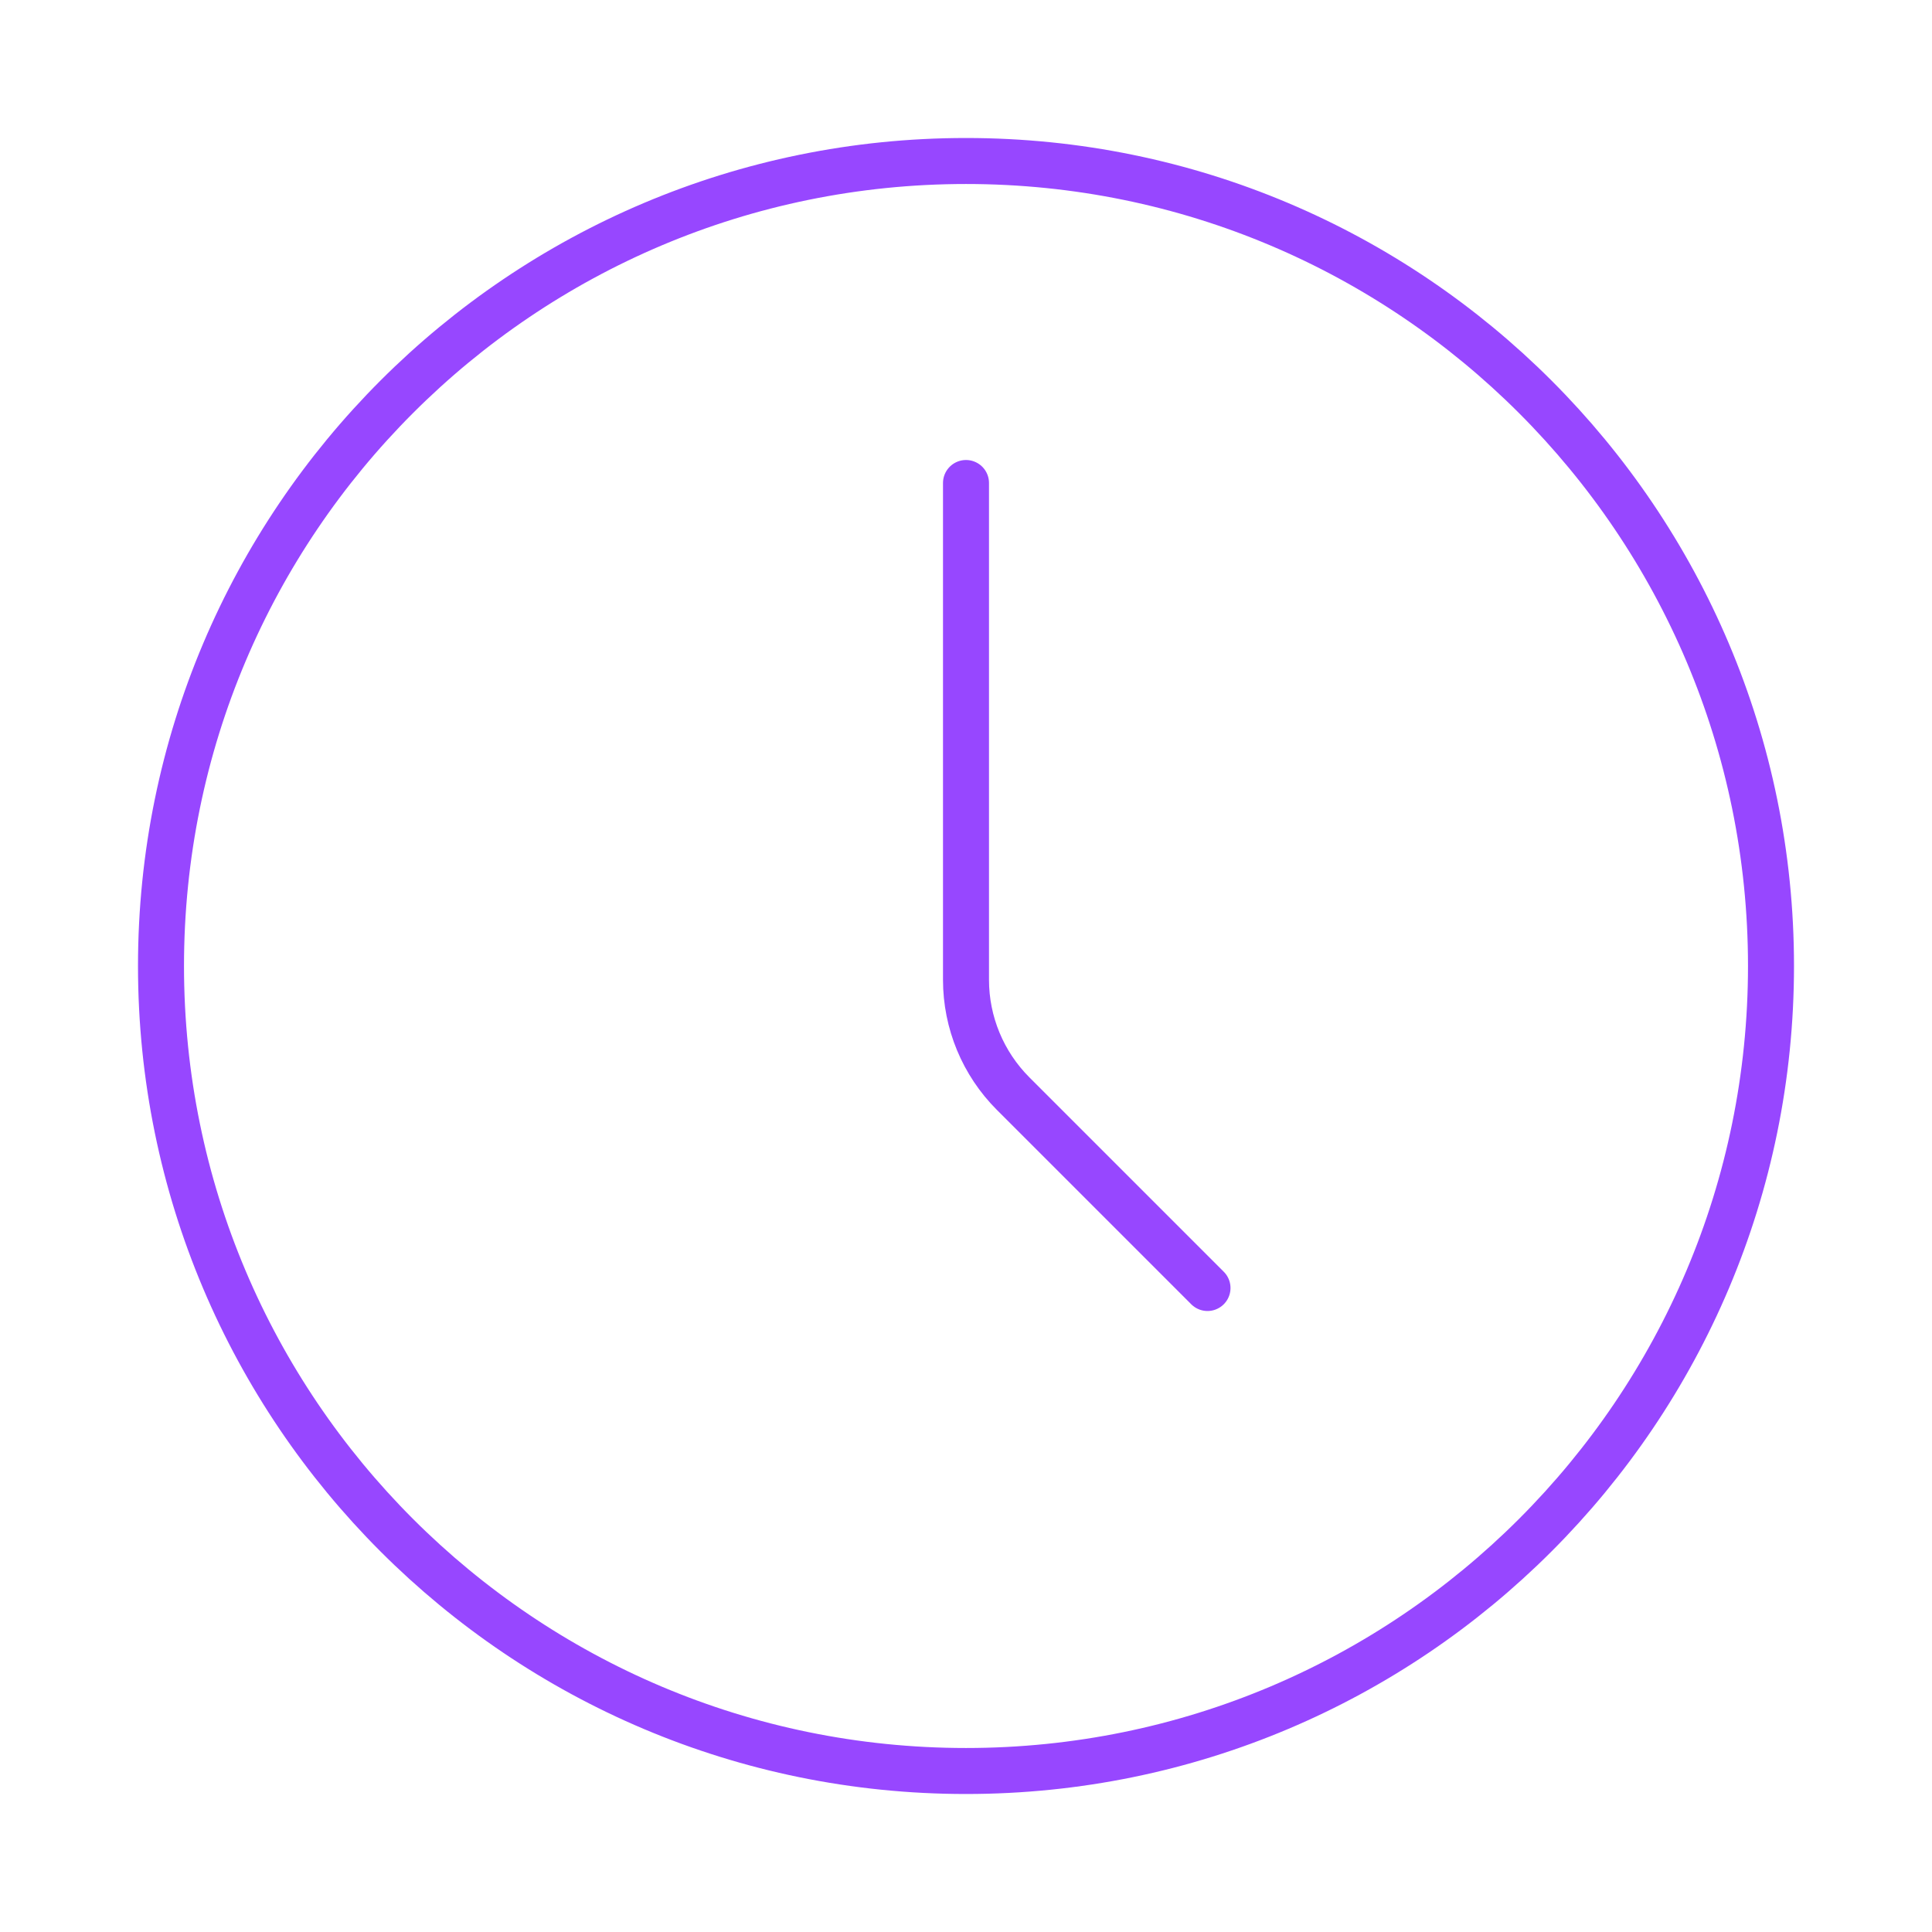 <svg width="84" height="84" viewBox="0 0 84 84" fill="none" xmlns="http://www.w3.org/2000/svg">
<path d="M42 77C61.33 77 77 61.33 77 42C77 22.67 61.33 7 42 7C22.67 7 7 22.67 7 42C7 61.33 22.67 77 42 77Z" stroke="#9747FF" stroke-width="2" stroke-linecap="round" stroke-linejoin="round"/>
<path d="M52.5 56L44.051 47.551C42.738 46.239 42 44.458 42 42.602V21" stroke="#9747FF" stroke-width="2" stroke-linecap="round" stroke-linejoin="round"/>
</svg>
